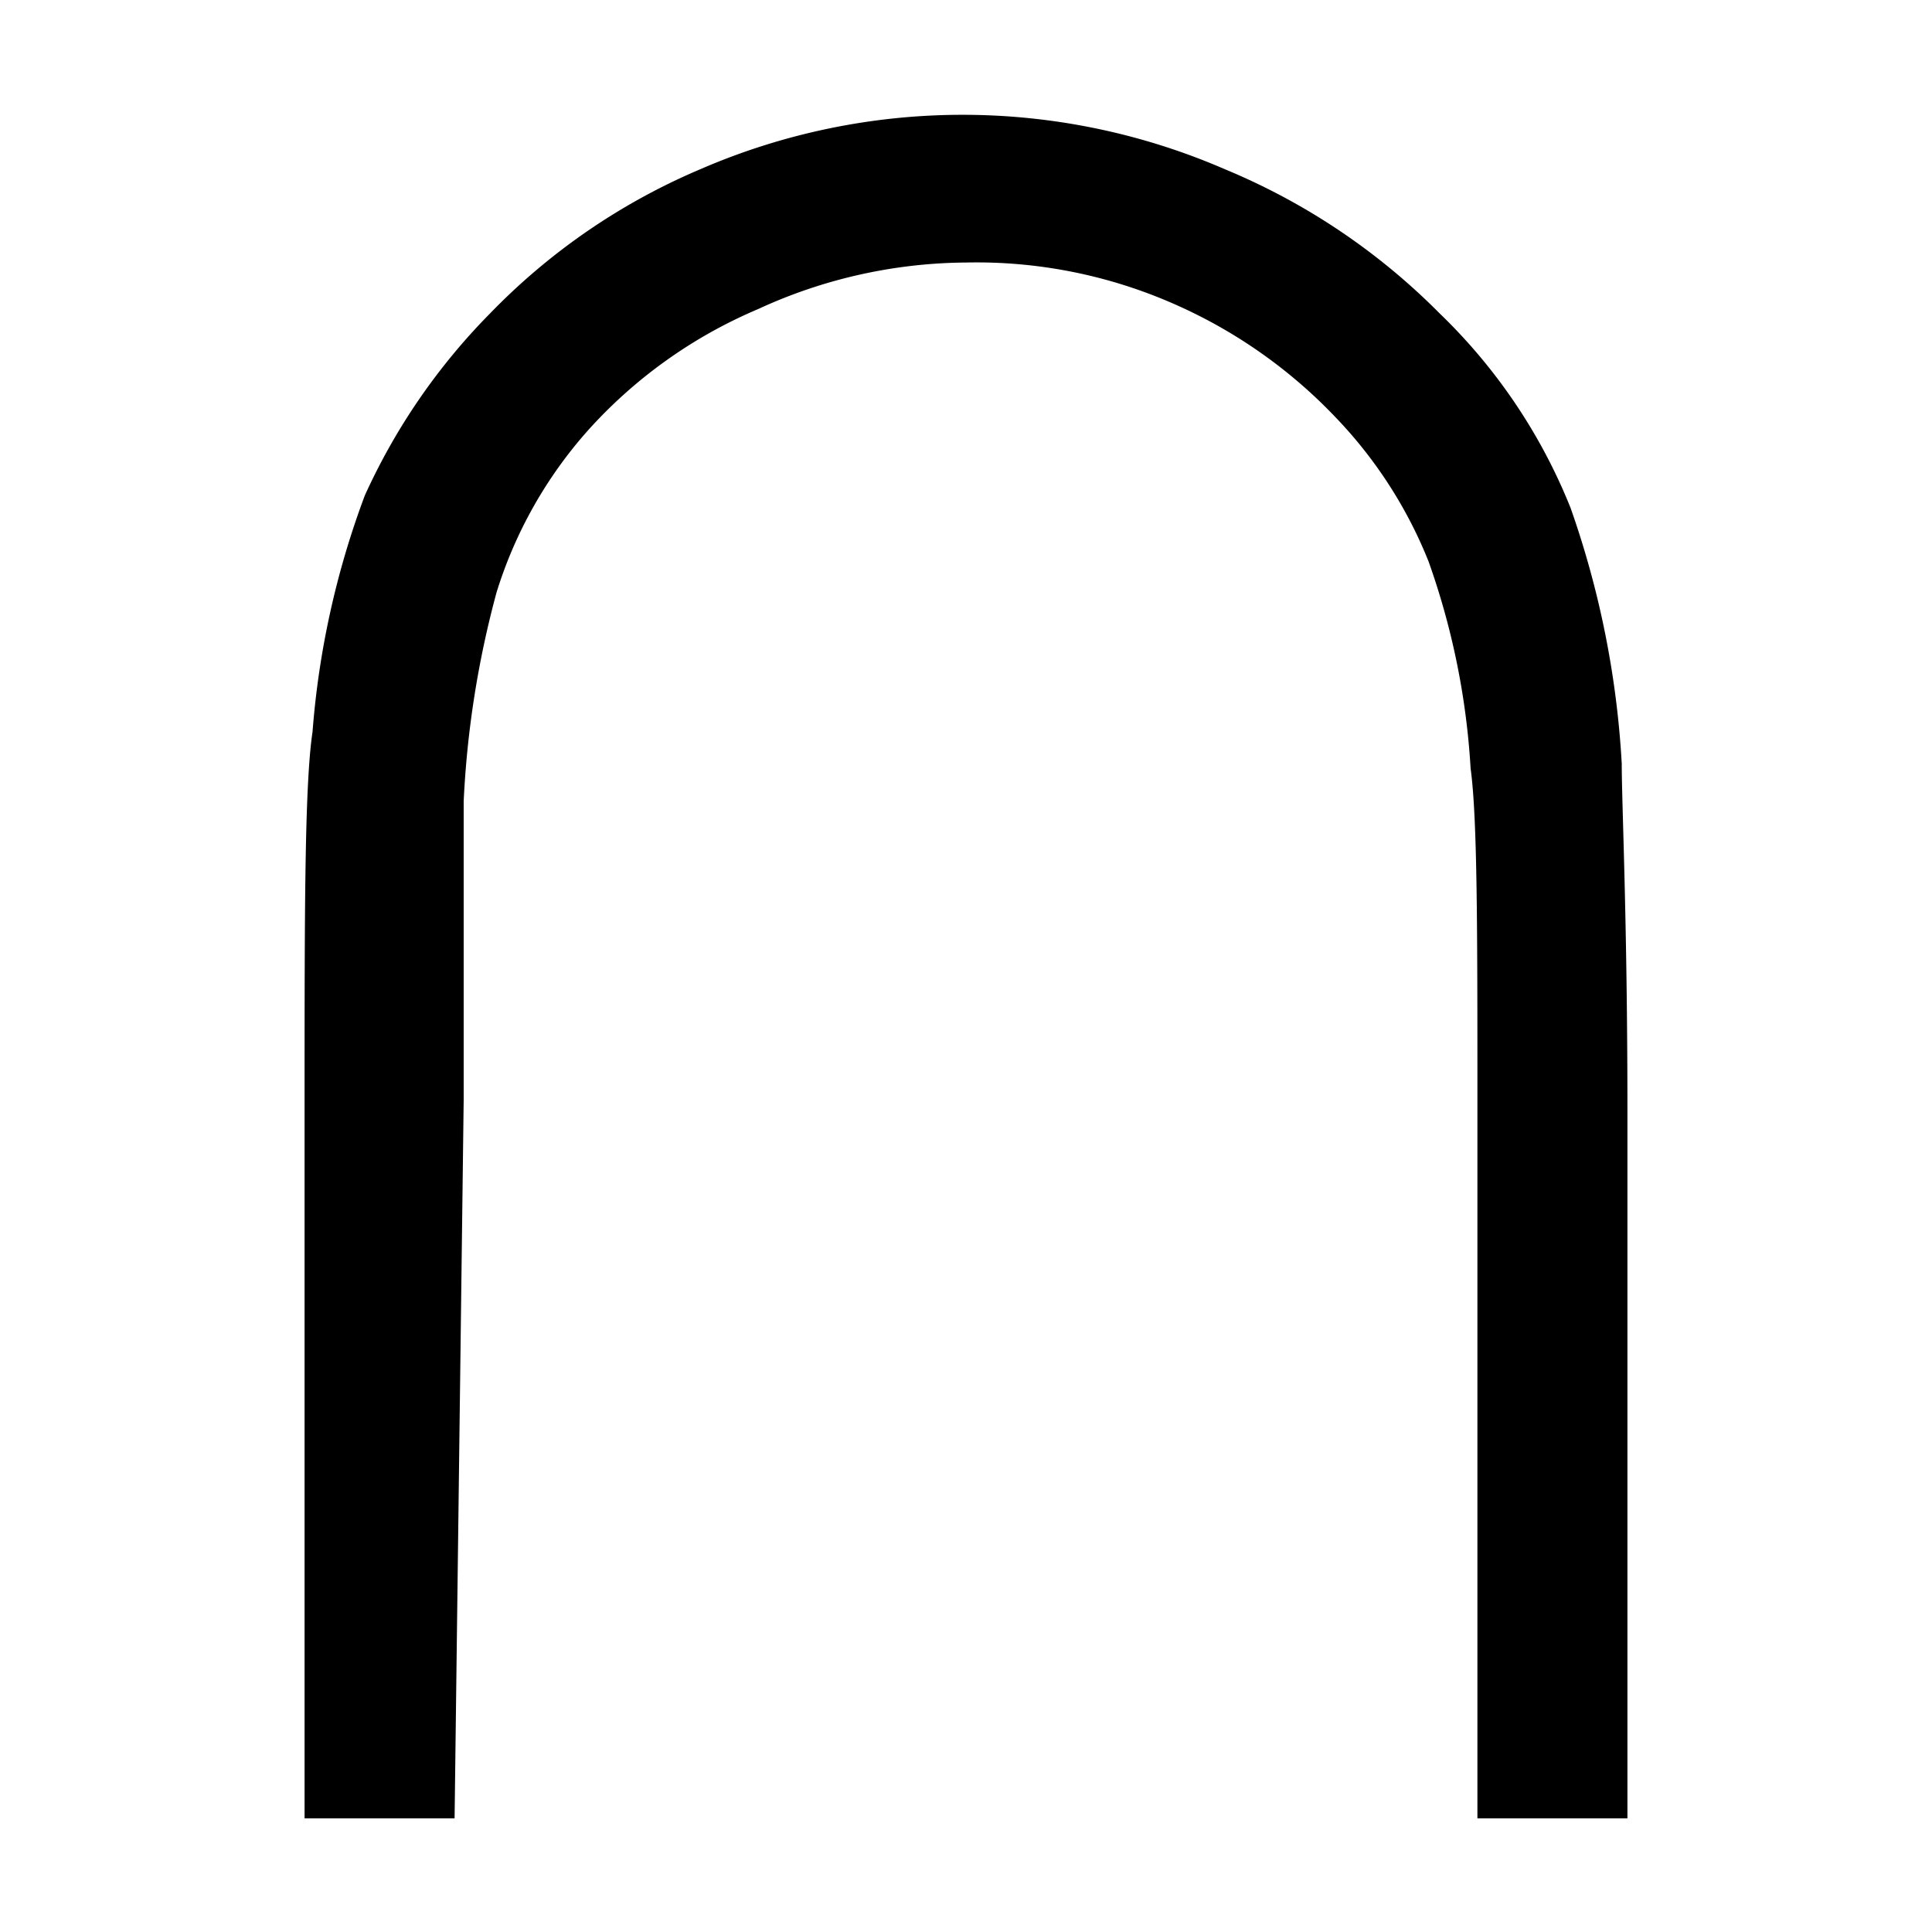 <svg id="Layer_1" data-name="Layer 1" xmlns="http://www.w3.org/2000/svg" viewBox="0 0 17 17"><title>1</title><path d="M4,16H2.68V9.75c0-1.74,0-2.84.07-3.31a7.57,7.57,0,0,1,.46-2.08,5.53,5.53,0,0,1,1.1-1.6A5.63,5.63,0,0,1,6.16,1.49a5.8,5.8,0,0,1,4.62,0,5.77,5.77,0,0,1,1.89,1.27,4.91,4.91,0,0,1,1.15,1.71,8.12,8.12,0,0,1,.45,2.25c0,.36.05,1.38.05,3.05V16H13V9.68c0-1.51,0-2.48-.06-2.92a6.56,6.56,0,0,0-.37-1.82,3.94,3.94,0,0,0-.82-1.27,4.4,4.4,0,0,0-1.43-1A4.31,4.31,0,0,0,8.5,2.31a4.43,4.43,0,0,0-1.83.41A4.23,4.23,0,0,0,5.18,3.78a3.86,3.86,0,0,0-.81,1.43,8.55,8.55,0,0,0-.29,1.84c0,.37,0,1.25,0,2.63Z"/></svg>